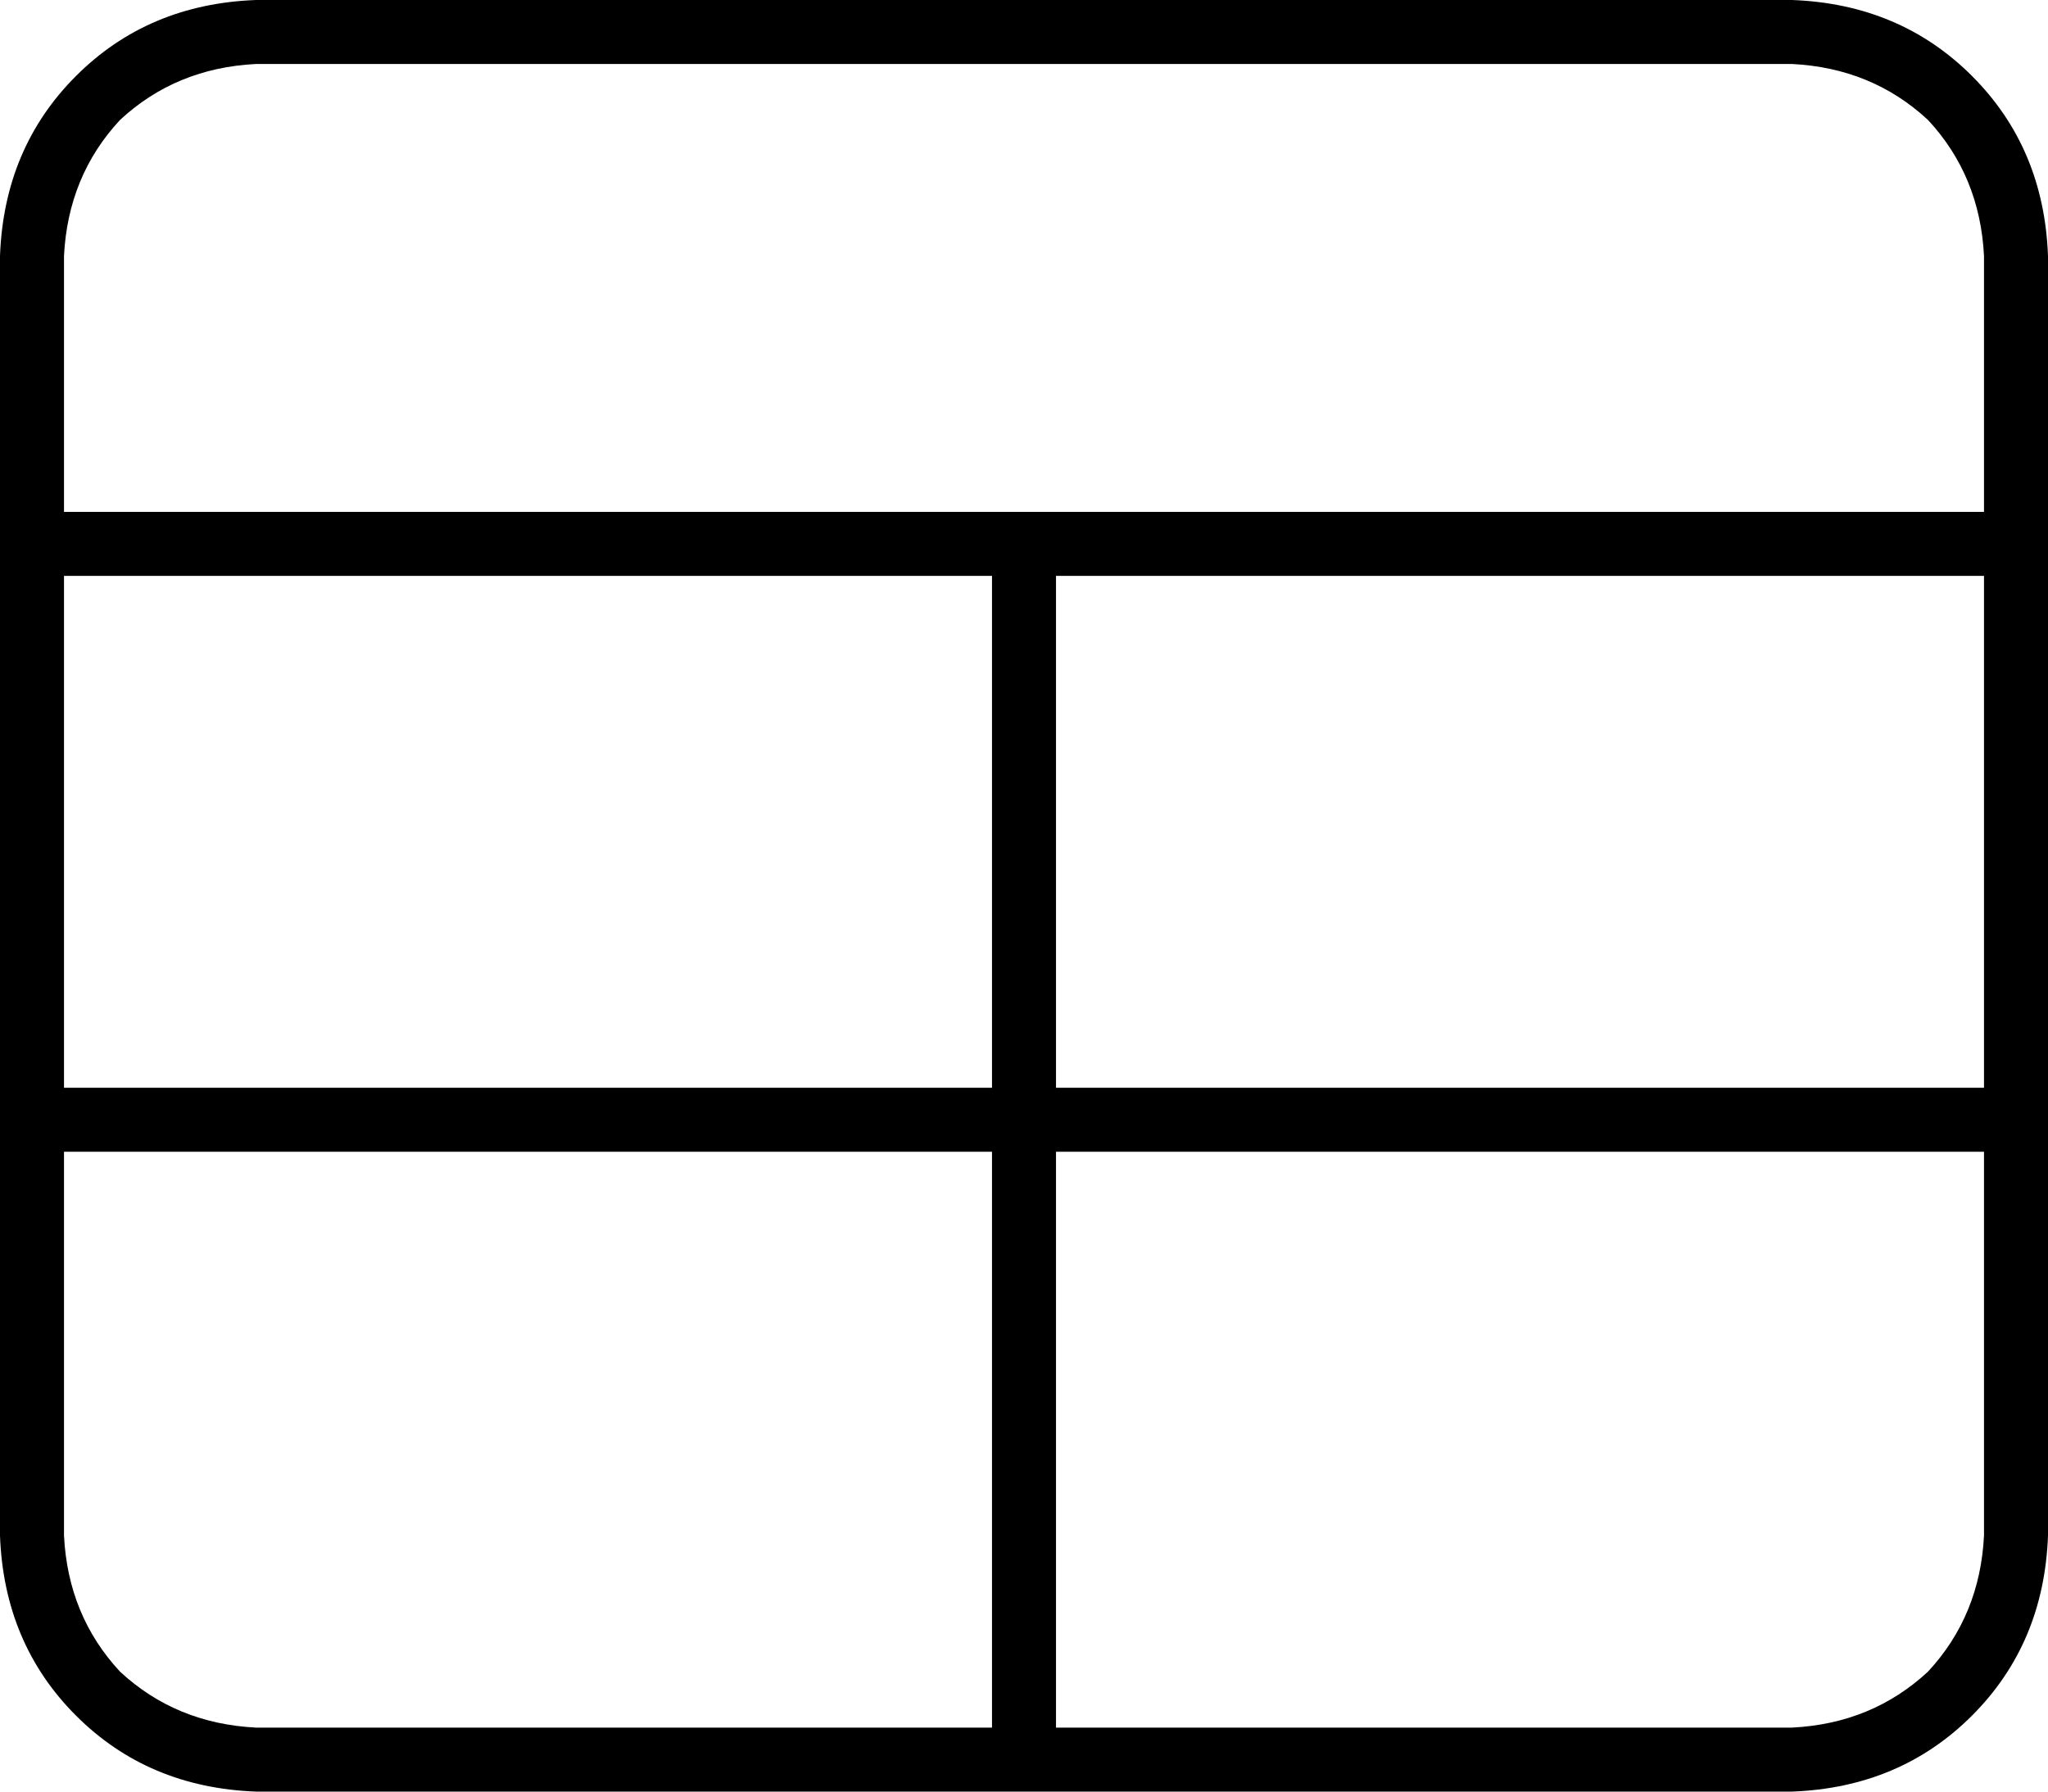 <svg xmlns="http://www.w3.org/2000/svg" viewBox="0 0 512 448">
    <path d="M 16 64 Q 17 44 30 30 L 30 30 Q 44 17 64 16 L 448 16 Q 468 17 482 30 Q 495 44 496 64 L 496 128 L 16 128 L 16 64 L 16 64 Z M 248 144 L 248 272 L 16 272 L 16 144 L 248 144 L 248 144 Z M 264 144 L 496 144 L 496 272 L 264 272 L 264 144 L 264 144 Z M 248 288 L 248 432 L 64 432 Q 44 431 30 418 Q 17 404 16 384 L 16 288 L 248 288 L 248 288 Z M 264 432 L 264 288 L 496 288 L 496 384 Q 495 404 482 418 Q 468 431 448 432 L 264 432 L 264 432 Z M 0 384 Q 1 411 19 429 L 19 429 Q 37 447 64 448 L 448 448 Q 475 447 493 429 Q 511 411 512 384 L 512 64 Q 511 37 493 19 Q 475 1 448 0 L 64 0 Q 37 1 19 19 Q 1 37 0 64 L 0 384 L 0 384 Z"/>
</svg>
